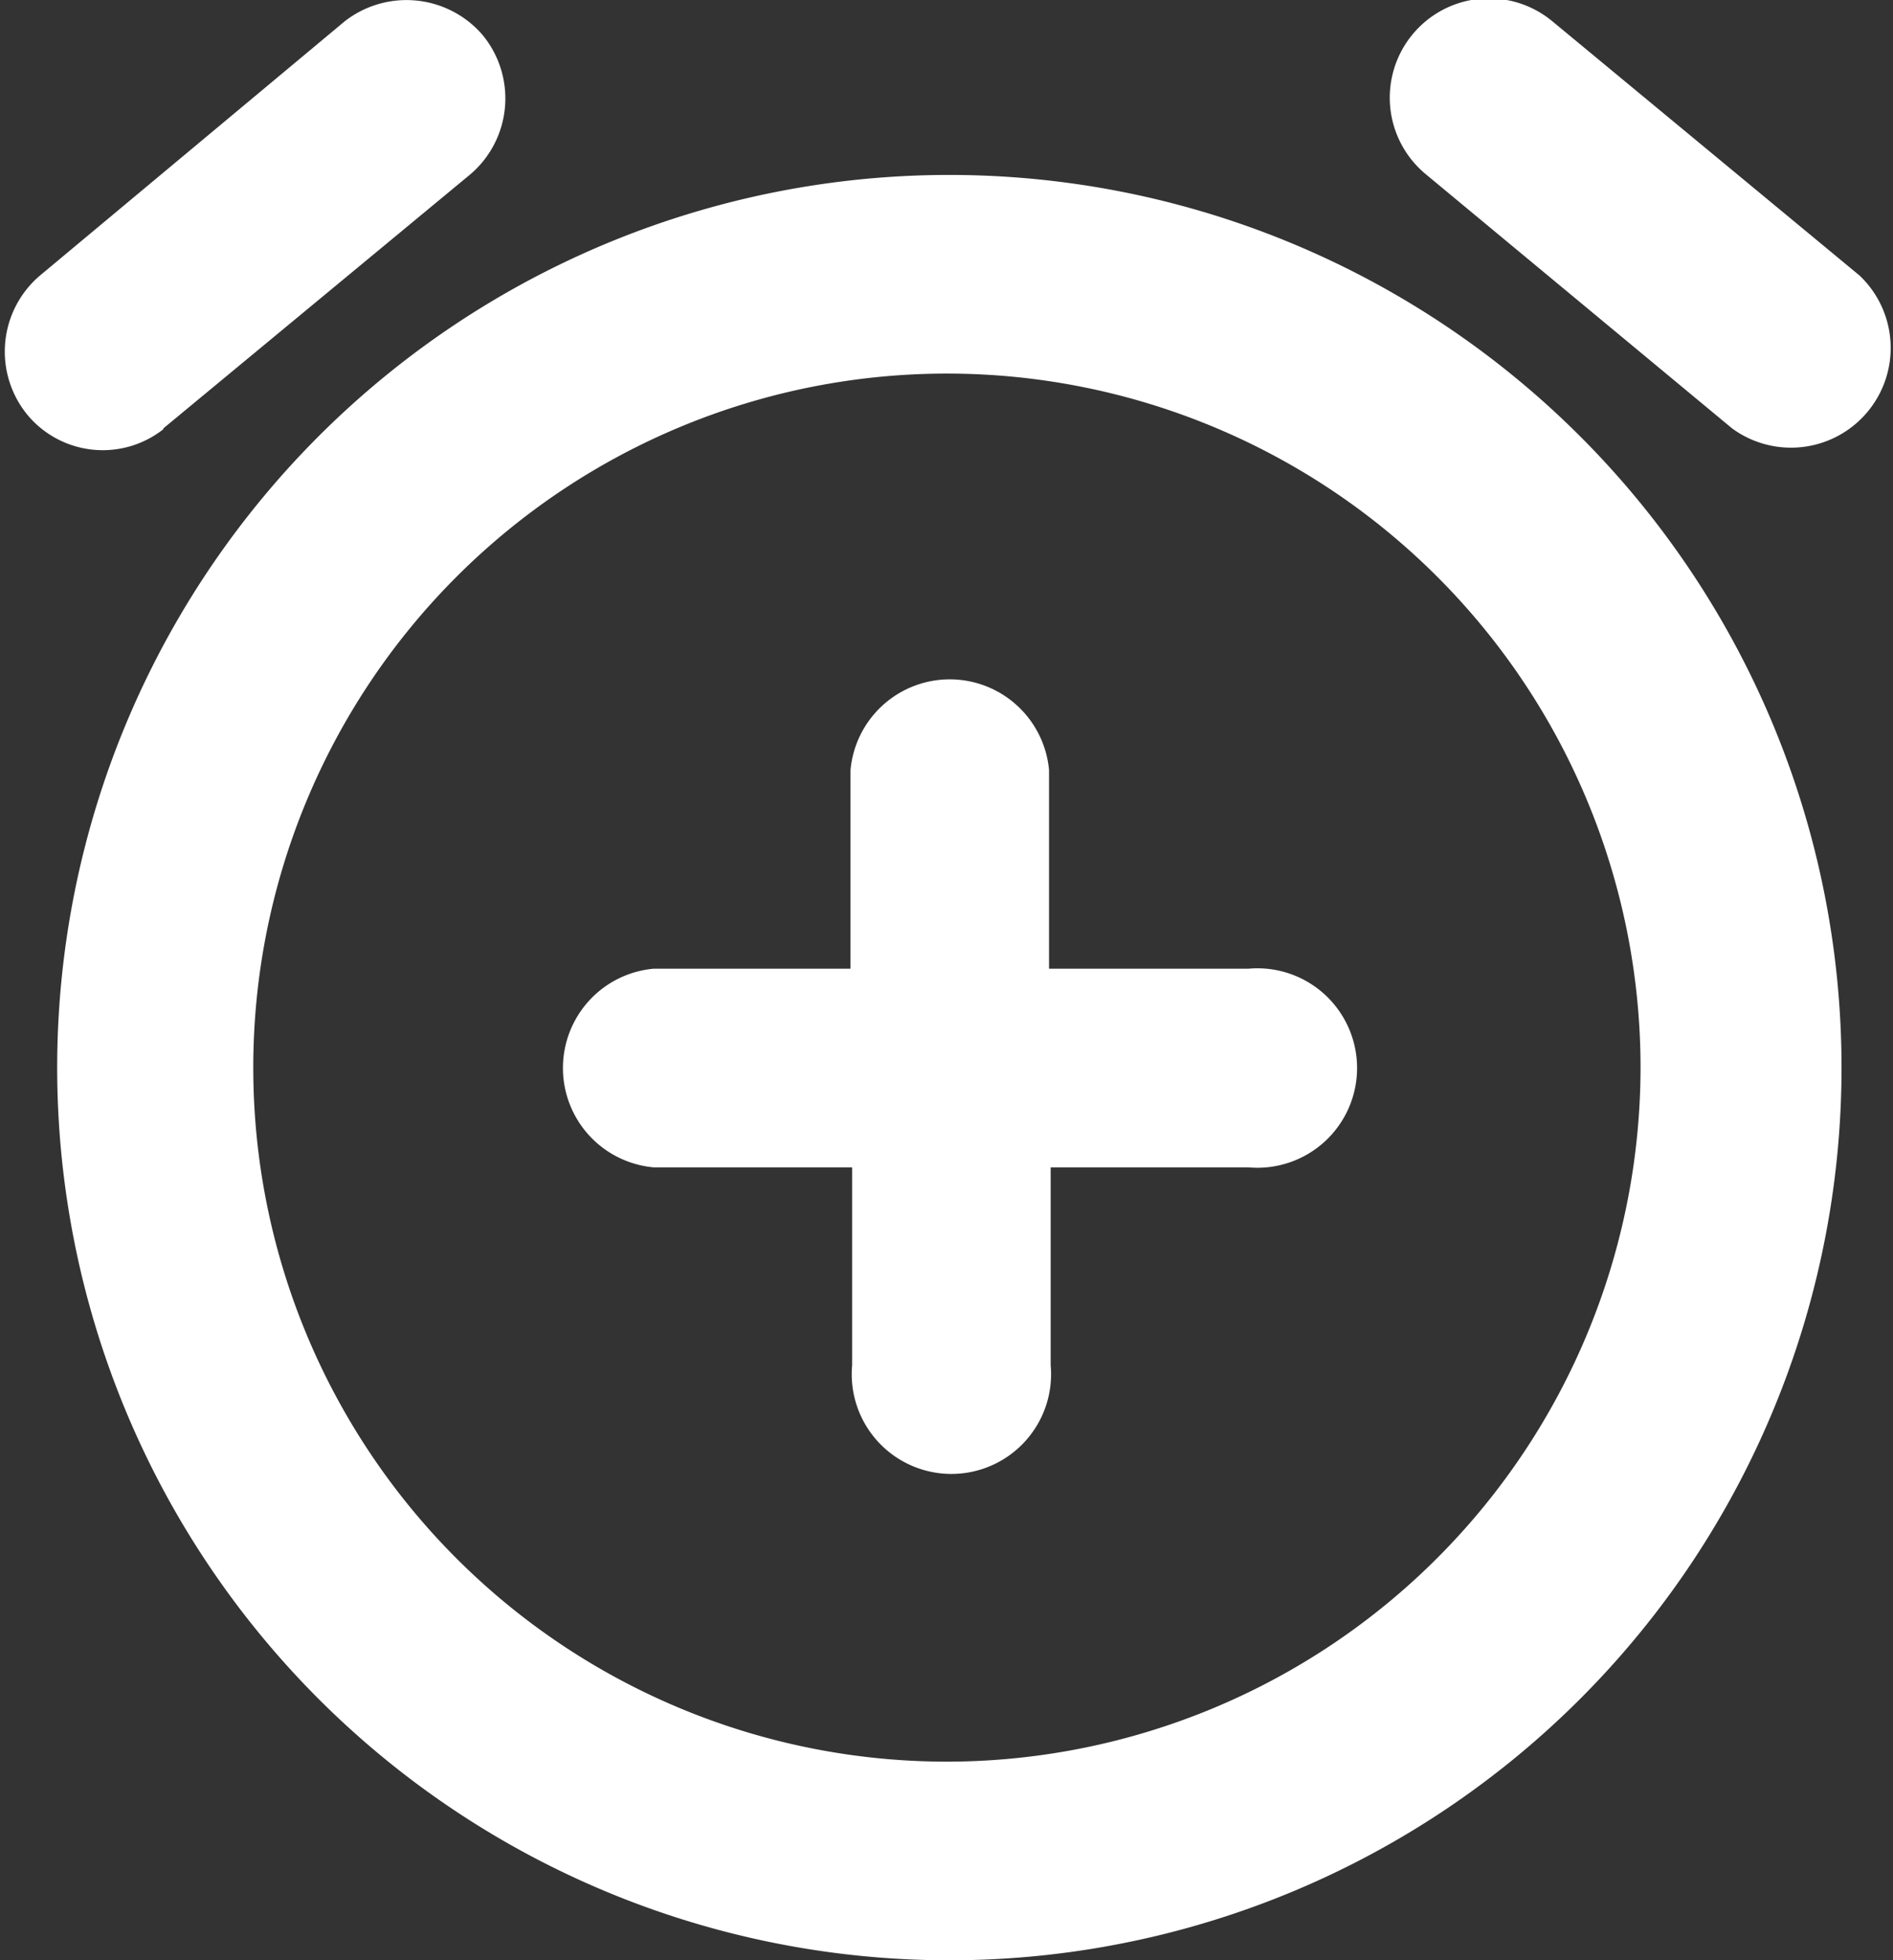 <svg id="Capa_1" data-name="Capa 1" xmlns="http://www.w3.org/2000/svg" viewBox="0 0 23.17 23.98"><rect x="0" y="0" width="23.17" height="23.98" fill="#333333" stroke="none"/><defs><style>.cls-1{fill:#fff;}</style></defs><g id="Grupo_137" data-name="Grupo 137"><path id="Trazado_232" data-name="Trazado 232" class="cls-1" d="M22.76,3.37,19,.26a1.21,1.21,0,0,0-1.55,1.87L21.2,5.24a1.22,1.22,0,0,0,1.56-1.87ZM2,5.24,5.76,2.13A1.22,1.22,0,0,0,5.9.42,1.23,1.23,0,0,0,4.22.26L.49,3.37A1.22,1.22,0,0,0,.34,5.08h0A1.2,1.2,0,0,0,2,5.25Zm9.58-3.1A10.92,10.92,0,1,0,22.54,13.06,10.92,10.92,0,0,0,11.62,2.14Zm0,19.41a8.49,8.49,0,1,1,8.5-8.49h0A8.5,8.5,0,0,1,11.62,21.55Zm3.64-9.7H12.84V9.42a1.22,1.22,0,0,0-2.43,0h0v2.43H8a1.22,1.22,0,0,0,0,2.43h2.43V16.7a1.22,1.22,0,1,0,2.43,0V14.28h2.42a1.22,1.22,0,1,0,0-2.43Z"/></g></svg>